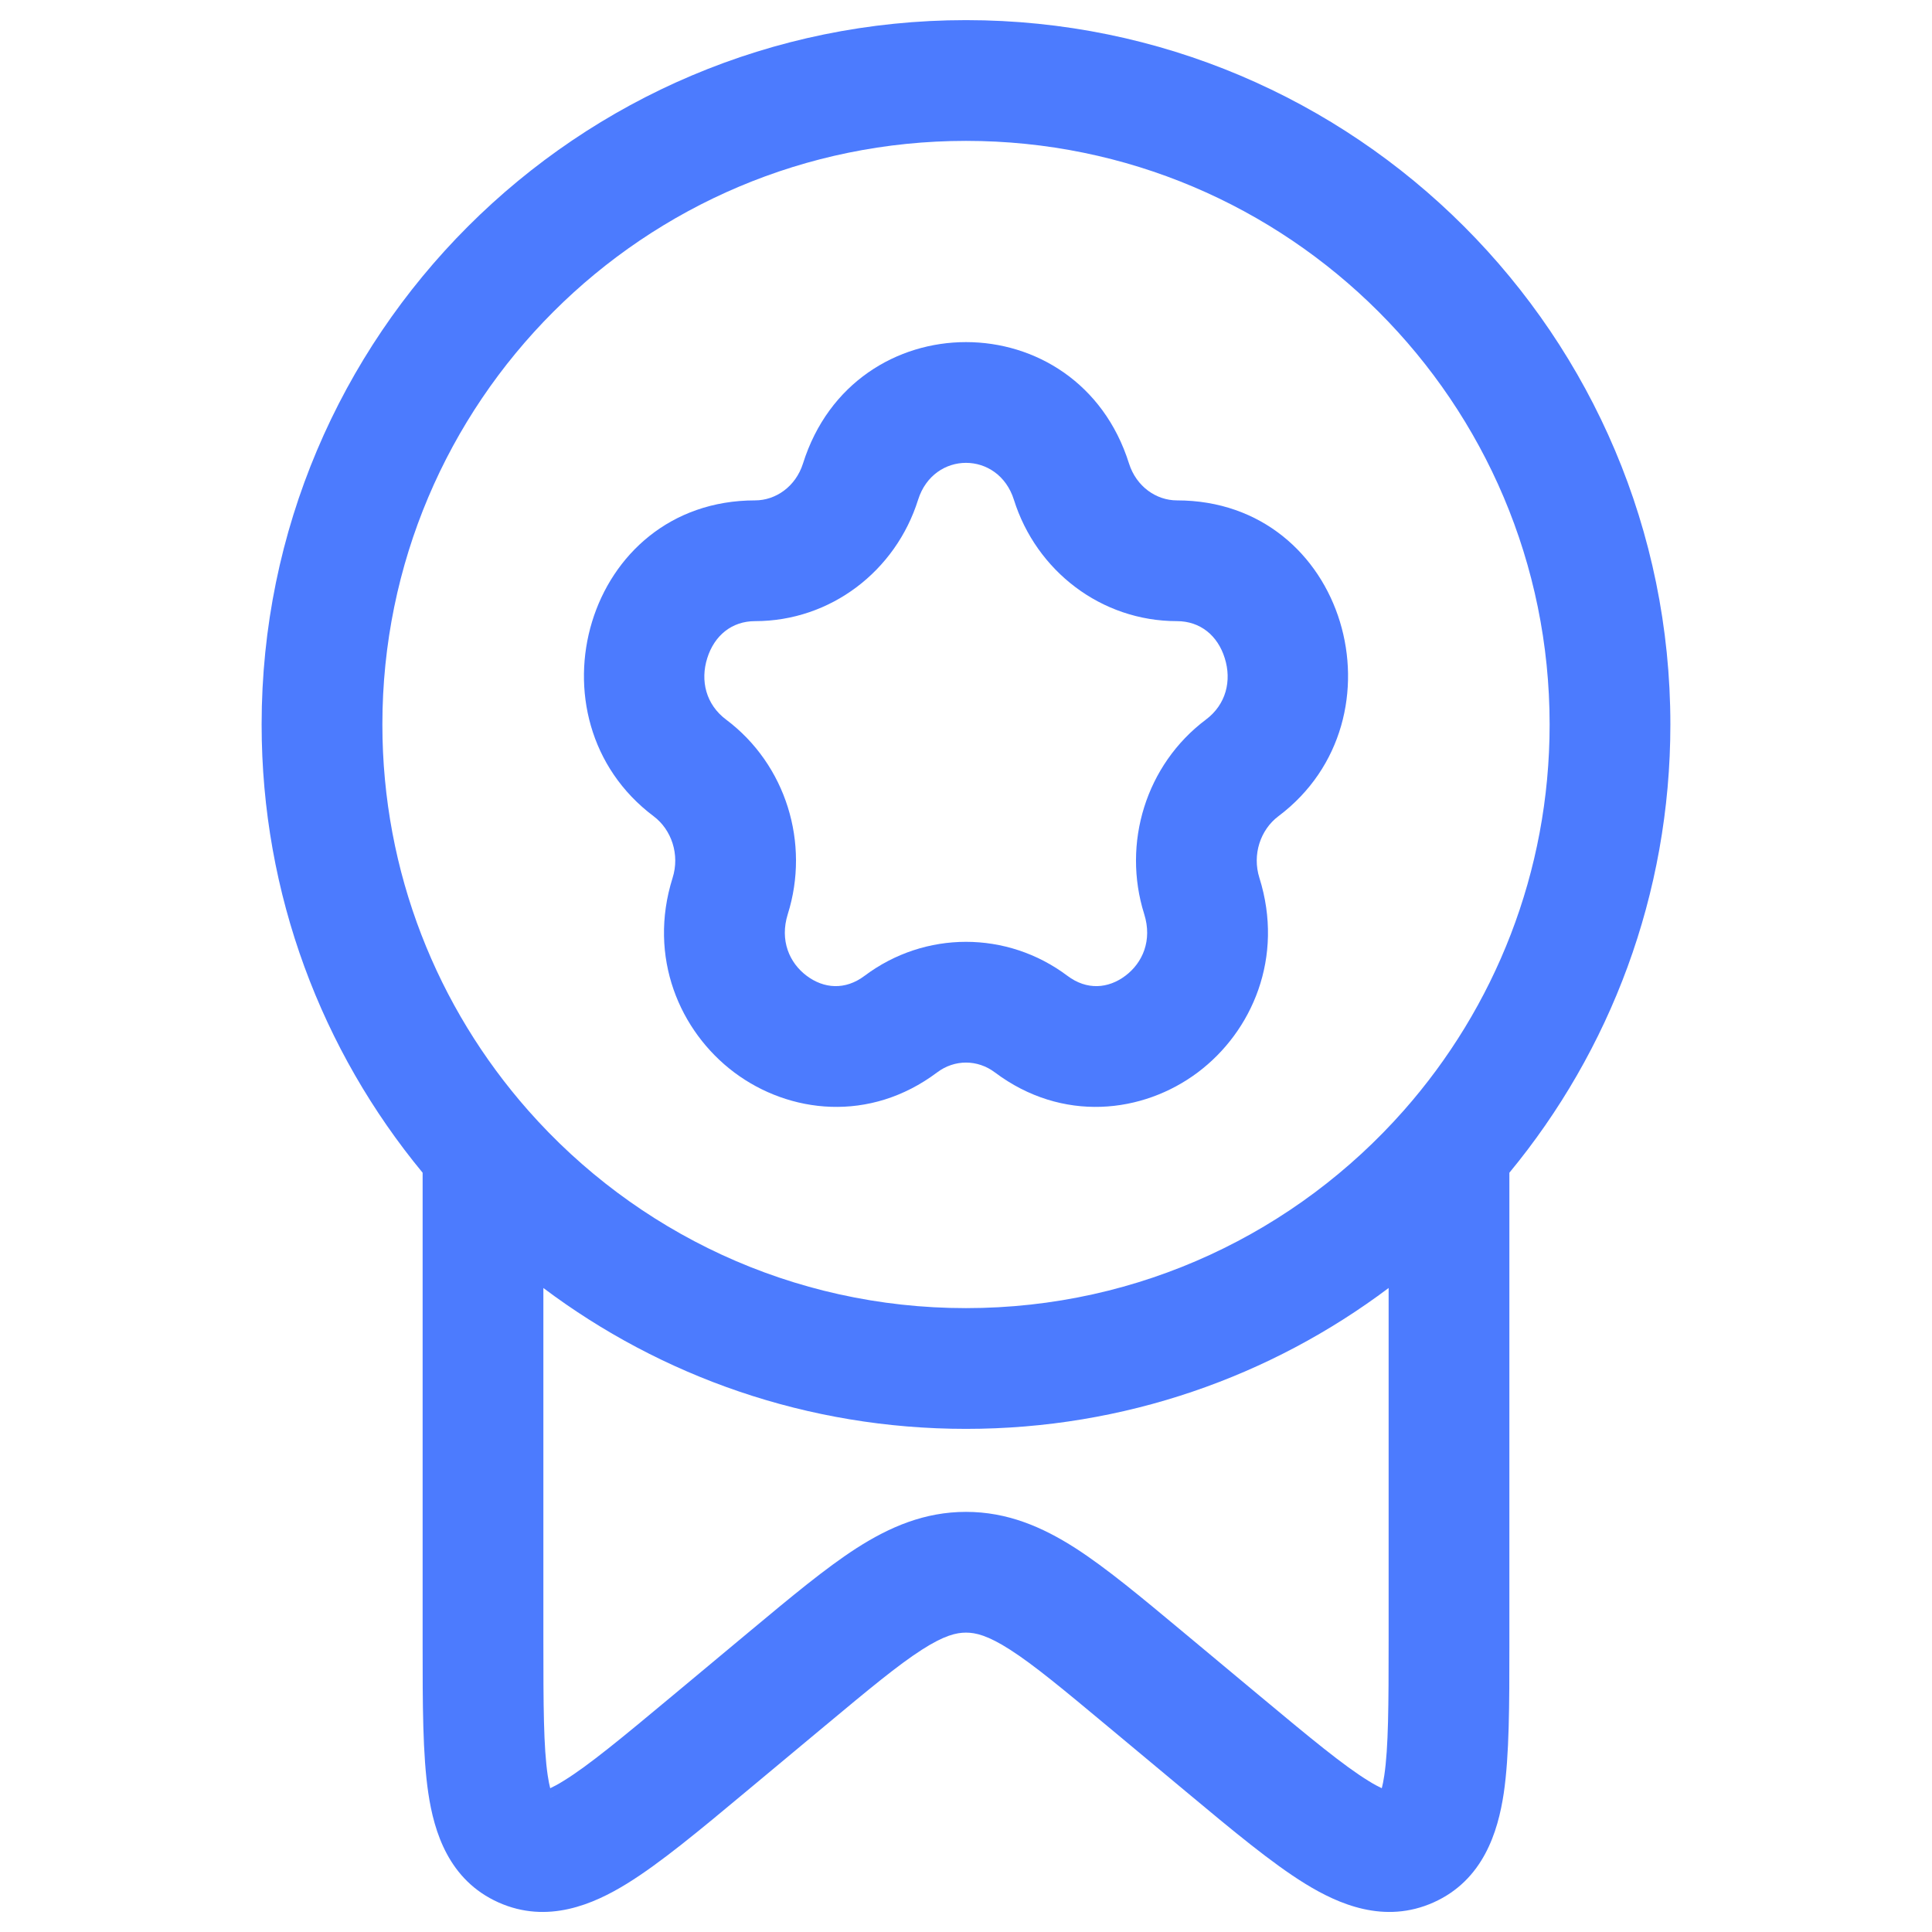<svg width="24" height="24" viewBox="0 0 24 24" fill="none" xmlns="http://www.w3.org/2000/svg">
<path fill-rule="evenodd" clip-rule="evenodd" d="M14.025 5.758C13.393 3.747 10.607 3.747 9.975 5.758C9.884 6.045 9.636 6.216 9.38 6.216C7.271 6.216 6.508 8.93 8.12 10.14C8.342 10.307 8.447 10.616 8.355 10.906C8.045 11.891 8.443 12.813 9.121 13.322C9.803 13.833 10.804 13.95 11.641 13.322C11.857 13.159 12.143 13.159 12.359 13.322C13.196 13.95 14.197 13.833 14.879 13.322C15.557 12.813 15.954 11.891 15.645 10.906C15.553 10.616 15.658 10.307 15.88 10.14C17.492 8.93 16.729 6.216 14.62 6.216C14.364 6.216 14.116 6.045 14.025 5.758ZM9.38 7.716C10.318 7.716 11.127 7.094 11.405 6.208C11.598 5.597 12.402 5.597 12.595 6.208C12.873 7.094 13.682 7.716 14.62 7.716C14.91 7.716 15.127 7.895 15.214 8.175C15.303 8.456 15.231 8.752 14.979 8.94C14.236 9.498 13.936 10.474 14.214 11.356C14.316 11.682 14.194 11.961 13.979 12.122C13.767 12.281 13.502 12.304 13.26 12.122C12.51 11.559 11.49 11.559 10.74 12.122C10.498 12.304 10.233 12.281 10.021 12.122C9.806 11.961 9.684 11.682 9.786 11.356C10.064 10.474 9.764 9.498 9.021 8.94C8.769 8.752 8.697 8.456 8.786 8.175C8.874 7.895 9.09 7.716 9.38 7.716Z" fill="#4C7BFE"/>
<path fill-rule="evenodd" clip-rule="evenodd" d="M12 0.25C7.168 0.25 3.25 4.168 3.25 9C3.25 11.115 4.001 13.056 5.25 14.568L5.25 20.439C5.25 21.169 5.25 21.802 5.321 22.277C5.392 22.755 5.574 23.356 6.193 23.633C6.802 23.905 7.373 23.655 7.787 23.4C8.201 23.145 8.693 22.735 9.265 22.258L10.249 21.438C10.796 20.982 11.154 20.685 11.451 20.494C11.73 20.315 11.88 20.281 12 20.281C12.12 20.281 12.27 20.315 12.549 20.494C12.846 20.685 13.204 20.982 13.751 21.438L14.735 22.258C15.307 22.735 15.799 23.145 16.213 23.4C16.627 23.655 17.198 23.905 17.807 23.633C18.426 23.356 18.608 22.755 18.68 22.277C18.75 21.802 18.75 21.169 18.75 20.439L18.75 14.568C19.999 13.056 20.75 11.115 20.75 9C20.75 4.168 16.832 0.25 12 0.25ZM4.75 9C4.75 4.996 7.996 1.75 12 1.75C16.004 1.75 19.25 4.996 19.25 9C19.25 10.839 18.566 12.517 17.438 13.795C16.108 15.302 14.165 16.25 12 16.25C9.835 16.25 7.892 15.302 6.563 13.796C5.434 12.517 4.75 10.839 4.75 9ZM6.804 22.056C6.752 21.706 6.75 21.187 6.75 20.379V16C8.212 17.099 10.03 17.75 12 17.75C13.97 17.75 15.788 17.099 17.25 16V20.379C17.25 21.187 17.248 21.706 17.196 22.056C17.186 22.124 17.175 22.176 17.165 22.214C17.125 22.195 17.07 22.167 17 22.123C16.689 21.932 16.28 21.593 15.65 21.068L14.677 20.257C14.174 19.838 13.745 19.48 13.36 19.232C12.948 18.968 12.514 18.781 12 18.781C11.486 18.781 11.052 18.968 10.64 19.232C10.255 19.48 9.826 19.838 9.323 20.257L8.35 21.068C7.72 21.593 7.311 21.932 7 22.123C6.93 22.167 6.875 22.195 6.835 22.214C6.825 22.176 6.814 22.124 6.804 22.056ZM17.128 22.317C17.128 22.317 17.13 22.313 17.134 22.308C17.131 22.315 17.128 22.318 17.128 22.317ZM17.256 22.249C17.263 22.249 17.266 22.25 17.266 22.25C17.267 22.25 17.264 22.25 17.256 22.249ZM6.734 22.25C6.734 22.25 6.737 22.249 6.743 22.249C6.737 22.25 6.733 22.25 6.734 22.25ZM6.872 22.317C6.872 22.317 6.87 22.313 6.866 22.308C6.866 22.308 6.867 22.309 6.867 22.31C6.87 22.316 6.872 22.318 6.872 22.317Z" fill="#4C7BFE"/>
</svg>
